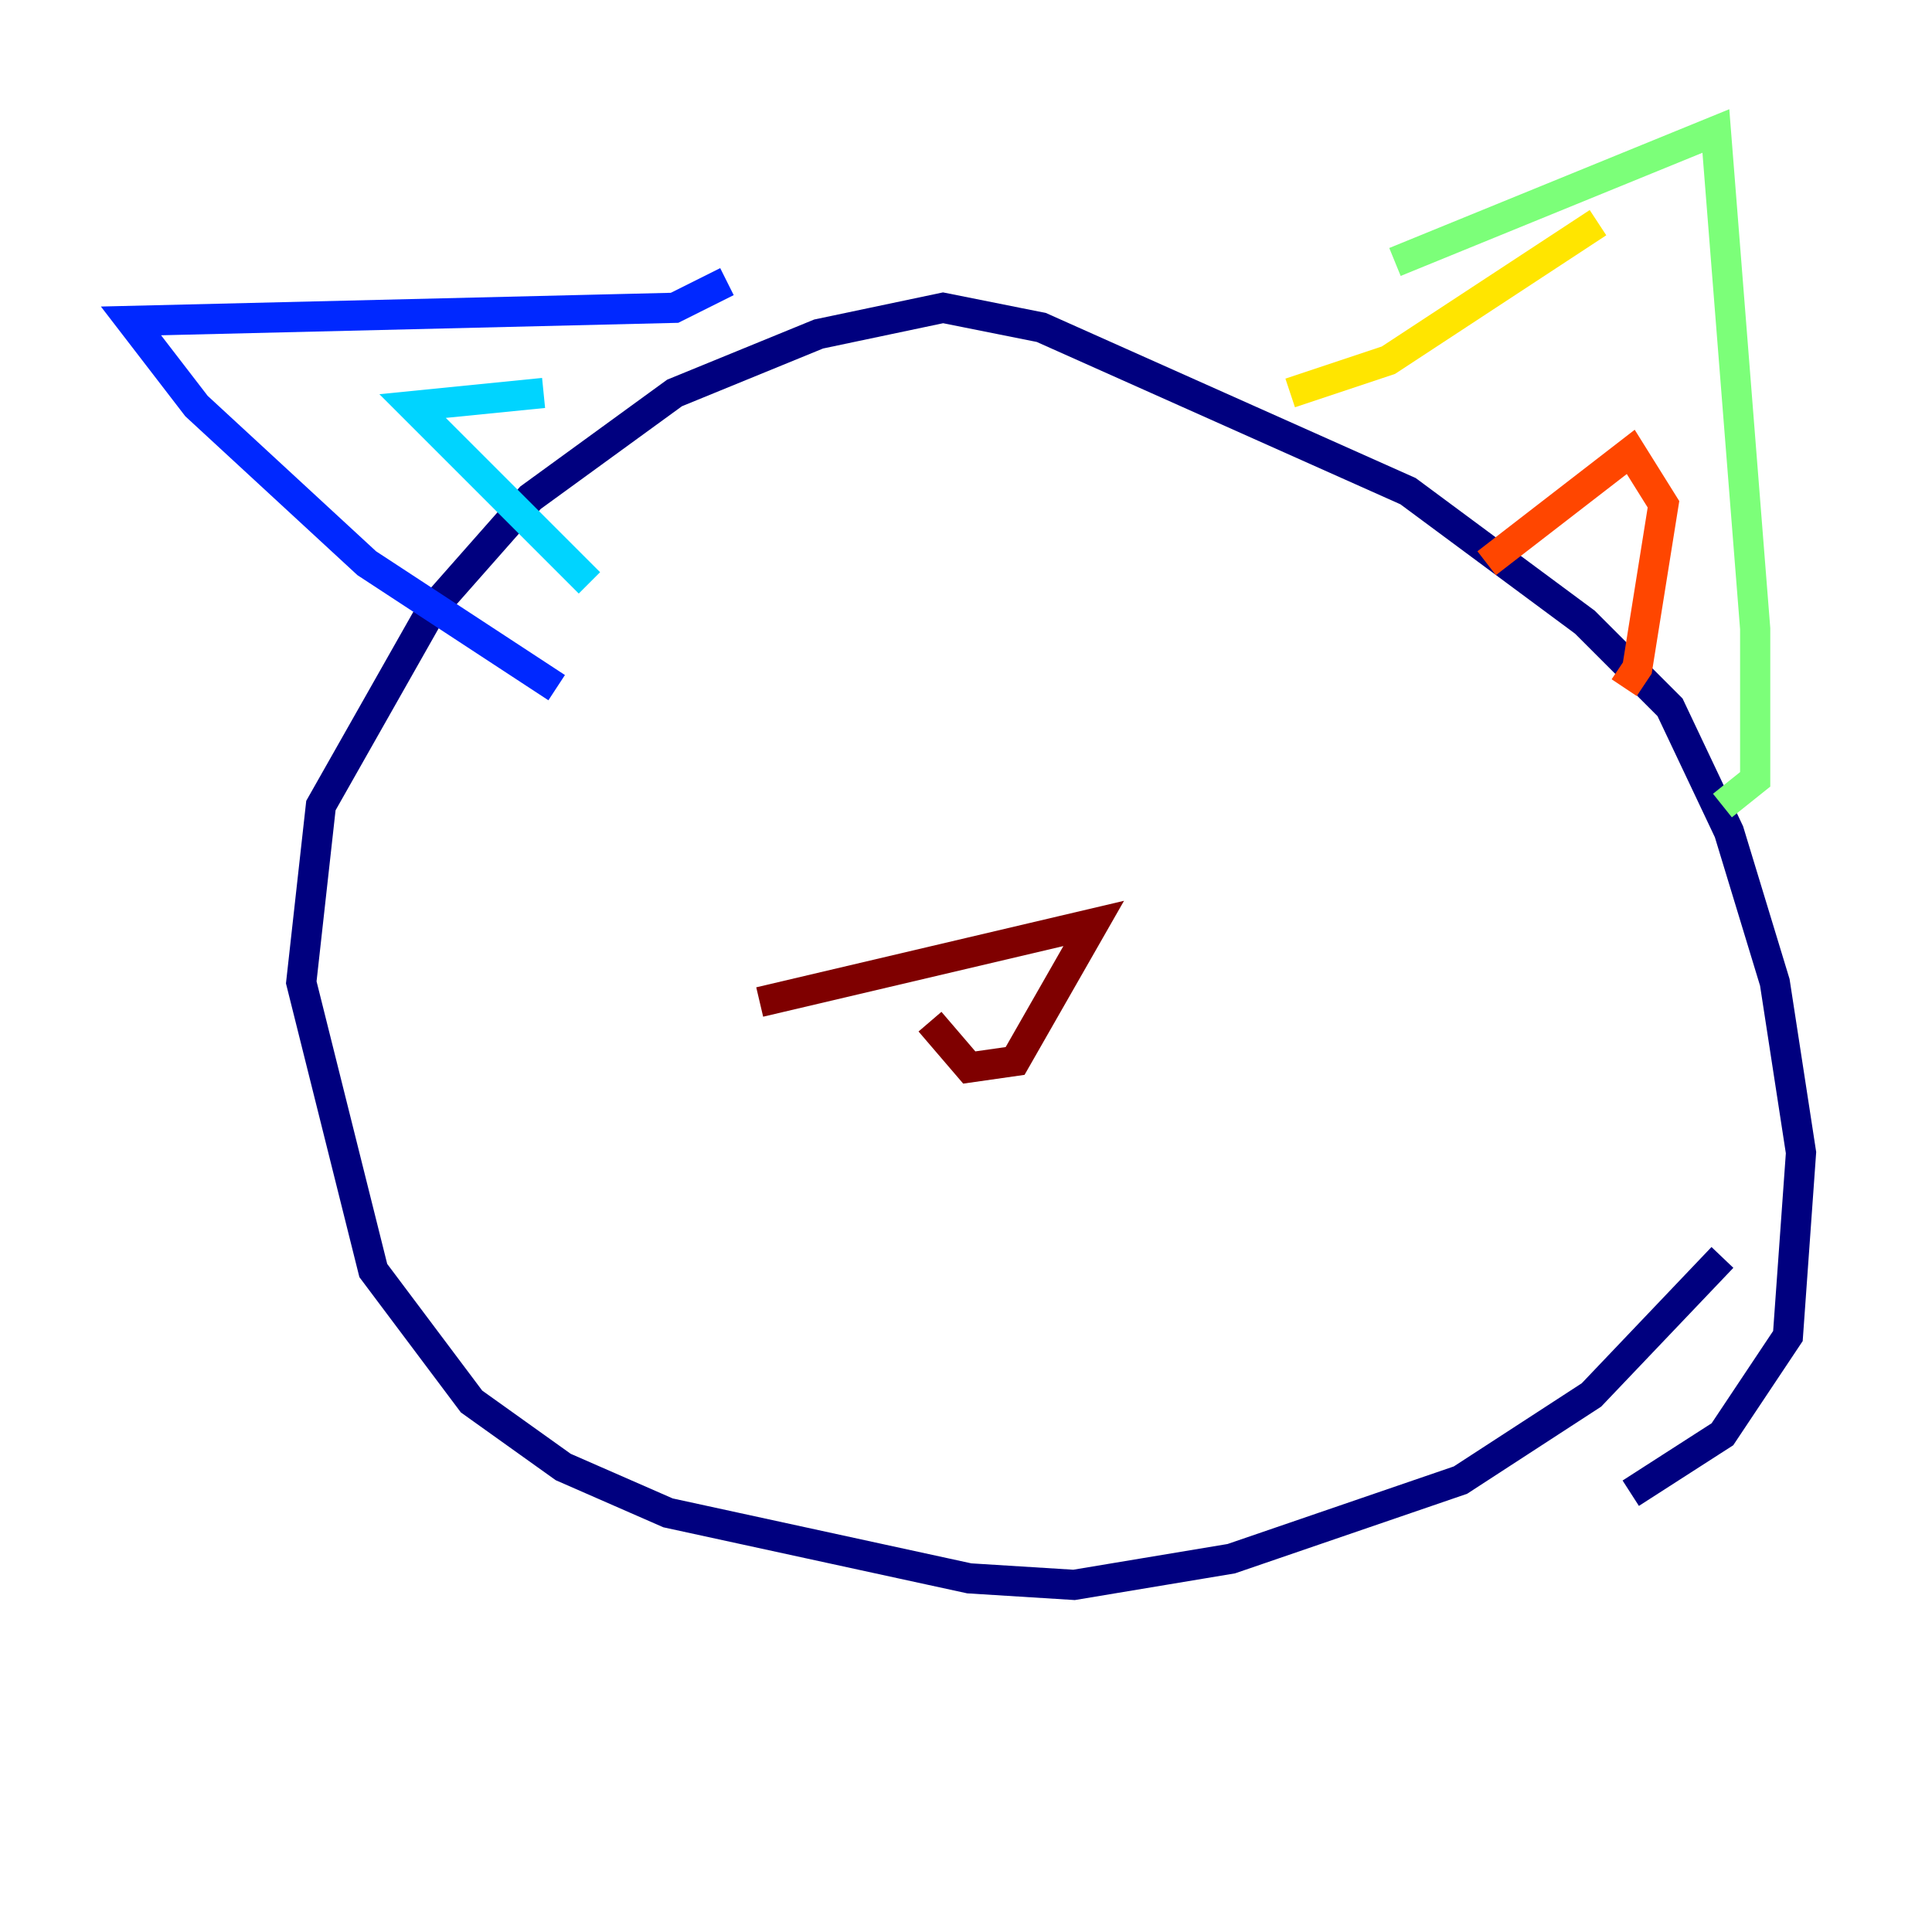 <?xml version="1.0" encoding="utf-8" ?>
<svg baseProfile="tiny" height="128" version="1.2" viewBox="0,0,128,128" width="128" xmlns="http://www.w3.org/2000/svg" xmlns:ev="http://www.w3.org/2001/xml-events" xmlns:xlink="http://www.w3.org/1999/xlink"><defs /><polyline fill="none" points="114.115,83.308 105.437,92.42 96.759,98.061 81.573,103.268 71.159,105.003 64.217,104.57 44.258,100.231 37.315,97.193 31.241,92.854 24.732,84.176 19.959,65.085 21.261,53.37 28.637,40.352 35.146,32.976 44.691,26.034 54.237,22.129 62.481,20.393 68.99,21.695 93.288,32.542 105.003,41.22 110.644,46.861 114.549,55.105 117.586,65.085 119.322,76.366 118.454,88.515 114.115,95.024 108.041,98.929" stroke="#00007f" stroke-width="2" /><polyline fill="none" points="36.881,45.559 24.298,37.315 13.017,26.902 8.678,21.261 44.691,20.393 48.163,18.658" stroke="#0028ff" stroke-width="2" /><polyline fill="none" points="39.051,38.617 27.336,26.902 36.014,26.034" stroke="#00d4ff" stroke-width="2" /><polyline fill="none" points="92.42,17.356 113.681,8.678 116.285,41.654 116.285,51.634 114.115,53.37" stroke="#7cff79" stroke-width="2" /><polyline fill="none" points="105.871,14.752 91.986,23.864 85.478,26.034" stroke="#ffe500" stroke-width="2" /><polyline fill="none" points="98.495,37.315 108.041,29.939 110.21,33.41 108.475,44.258 107.607,45.559" stroke="#ff4600" stroke-width="2" /><polyline fill="none" points="50.332,66.386 72.461,61.18 67.254,70.291 64.217,70.725 61.614,67.688" stroke="#7f0000" stroke-width="2" /></svg>